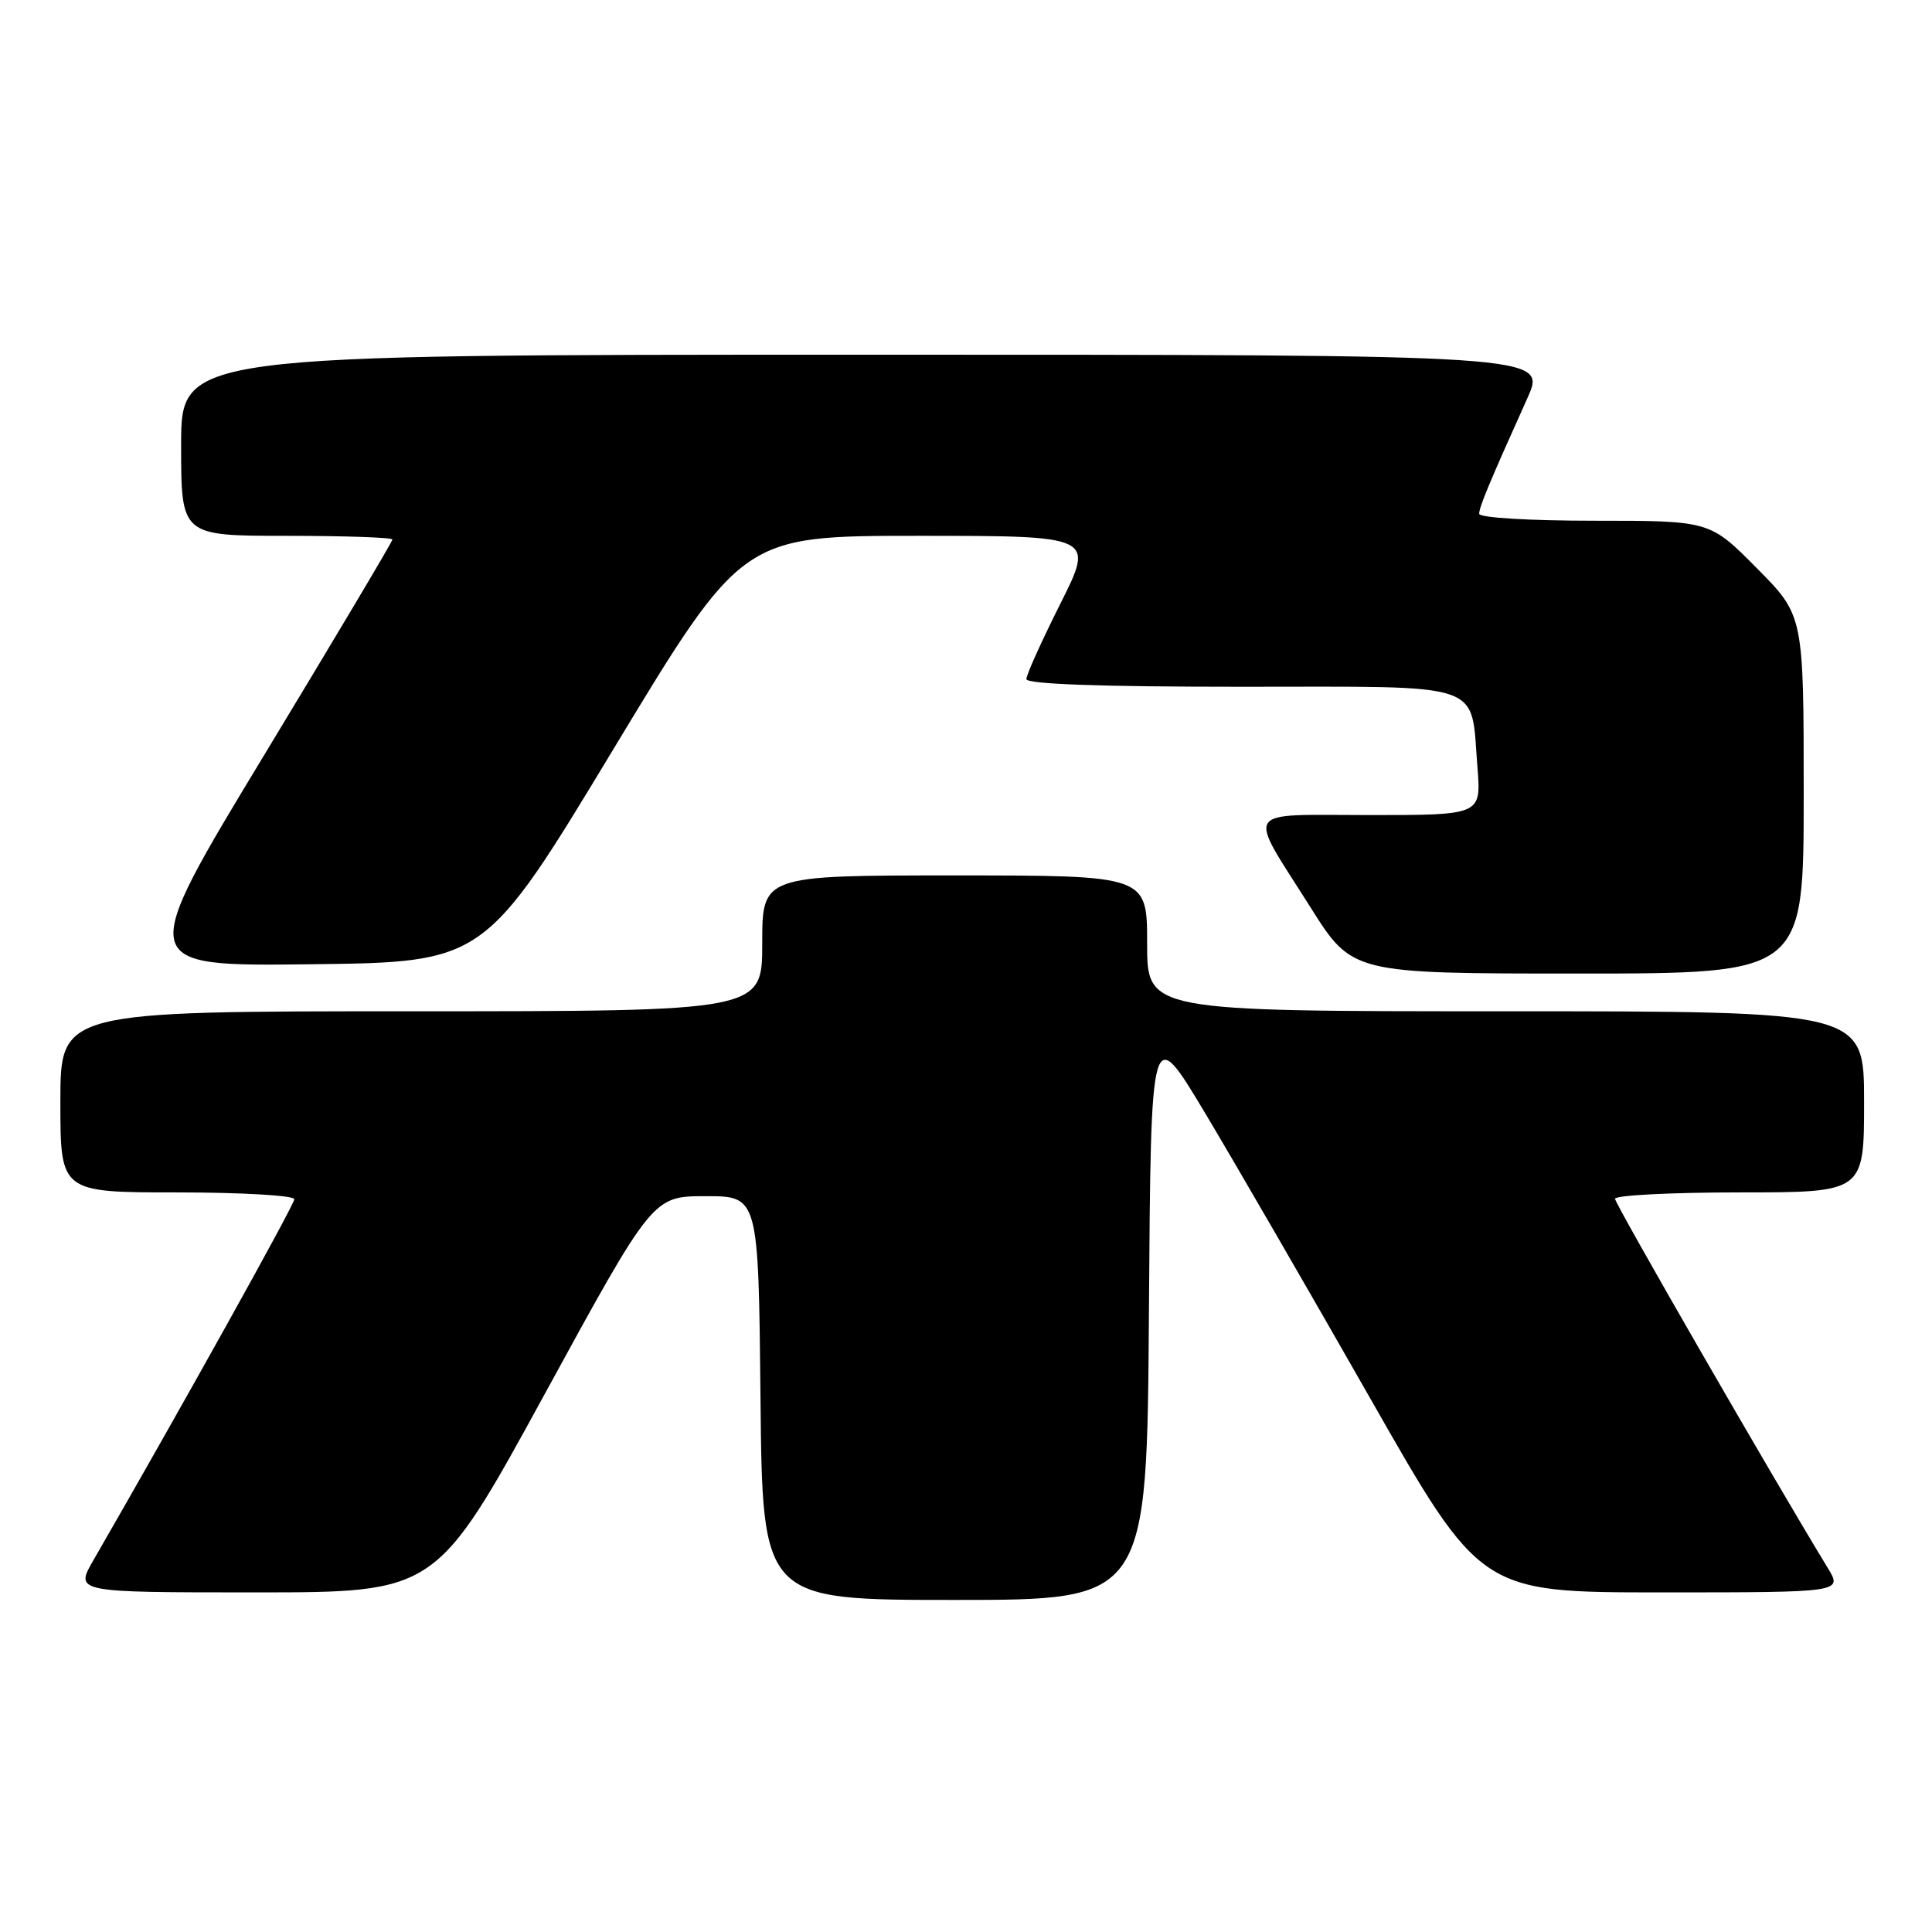 <?xml version="1.0" encoding="UTF-8" standalone="no"?>
<!DOCTYPE svg PUBLIC "-//W3C//DTD SVG 1.1//EN" "http://www.w3.org/Graphics/SVG/1.1/DTD/svg11.dtd" >
<svg xmlns="http://www.w3.org/2000/svg" xmlns:xlink="http://www.w3.org/1999/xlink" version="1.1" viewBox="0 0 256 256">
 <g >
 <path fill="currentColor"
d=" M 152.24 173.75 C 152.50 135.50 152.50 135.50 159.69 147.50 C 163.64 154.10 173.47 171.09 181.54 185.25 C 196.20 211.00 196.20 211.00 220.18 211.00 C 244.16 211.00 244.16 211.00 242.18 207.75 C 234.99 195.96 214.00 159.54 214.00 158.85 C 214.00 158.38 221.43 158.00 230.50 158.00 C 247.00 158.00 247.00 158.00 247.00 146.00 C 247.00 134.00 247.00 134.00 199.50 134.00 C 152.00 134.00 152.00 134.00 152.00 125.00 C 152.00 116.00 152.00 116.00 126.50 116.00 C 101.00 116.00 101.00 116.00 101.00 125.00 C 101.00 134.00 101.00 134.00 54.50 134.00 C 8.00 134.00 8.00 134.00 8.00 146.00 C 8.00 158.00 8.00 158.00 23.50 158.00 C 32.03 158.00 39.00 158.41 39.00 158.90 C 39.00 159.63 24.20 186.23 12.37 206.75 C 9.92 211.00 9.92 211.00 33.86 211.00 C 57.81 211.00 57.81 211.00 72.16 184.75 C 86.50 158.50 86.50 158.50 93.50 158.50 C 100.50 158.50 100.50 158.50 100.77 185.25 C 101.03 212.00 101.03 212.00 126.50 212.00 C 151.98 212.00 151.98 212.00 152.24 173.75 Z  M 239.00 105.28 C 239.00 81.55 239.00 81.55 232.78 75.28 C 226.56 69.00 226.56 69.00 211.28 69.00 C 202.68 69.00 196.00 68.60 196.00 68.08 C 196.00 67.18 197.29 64.08 202.39 52.75 C 204.97 47.00 204.97 47.00 114.49 47.00 C 24.00 47.00 24.00 47.00 24.00 59.00 C 24.00 71.00 24.00 71.00 38.00 71.00 C 45.70 71.00 52.00 71.22 52.00 71.49 C 52.00 71.76 44.36 84.59 35.03 100.01 C 18.06 128.04 18.06 128.04 41.15 127.77 C 64.23 127.50 64.23 127.50 81.29 99.25 C 98.35 71.00 98.35 71.00 121.68 71.00 C 145.02 71.00 145.02 71.00 140.51 79.98 C 138.03 84.92 136.00 89.42 136.00 89.98 C 136.00 90.65 145.78 91.00 164.46 91.00 C 197.29 91.00 194.84 90.16 195.77 101.68 C 196.27 108.00 196.27 108.00 181.53 108.00 C 164.40 108.00 165.17 106.80 173.65 120.23 C 179.18 129.00 179.18 129.00 209.09 129.00 C 239.00 129.00 239.00 129.00 239.00 105.28 Z "/>
</g>
</svg>
